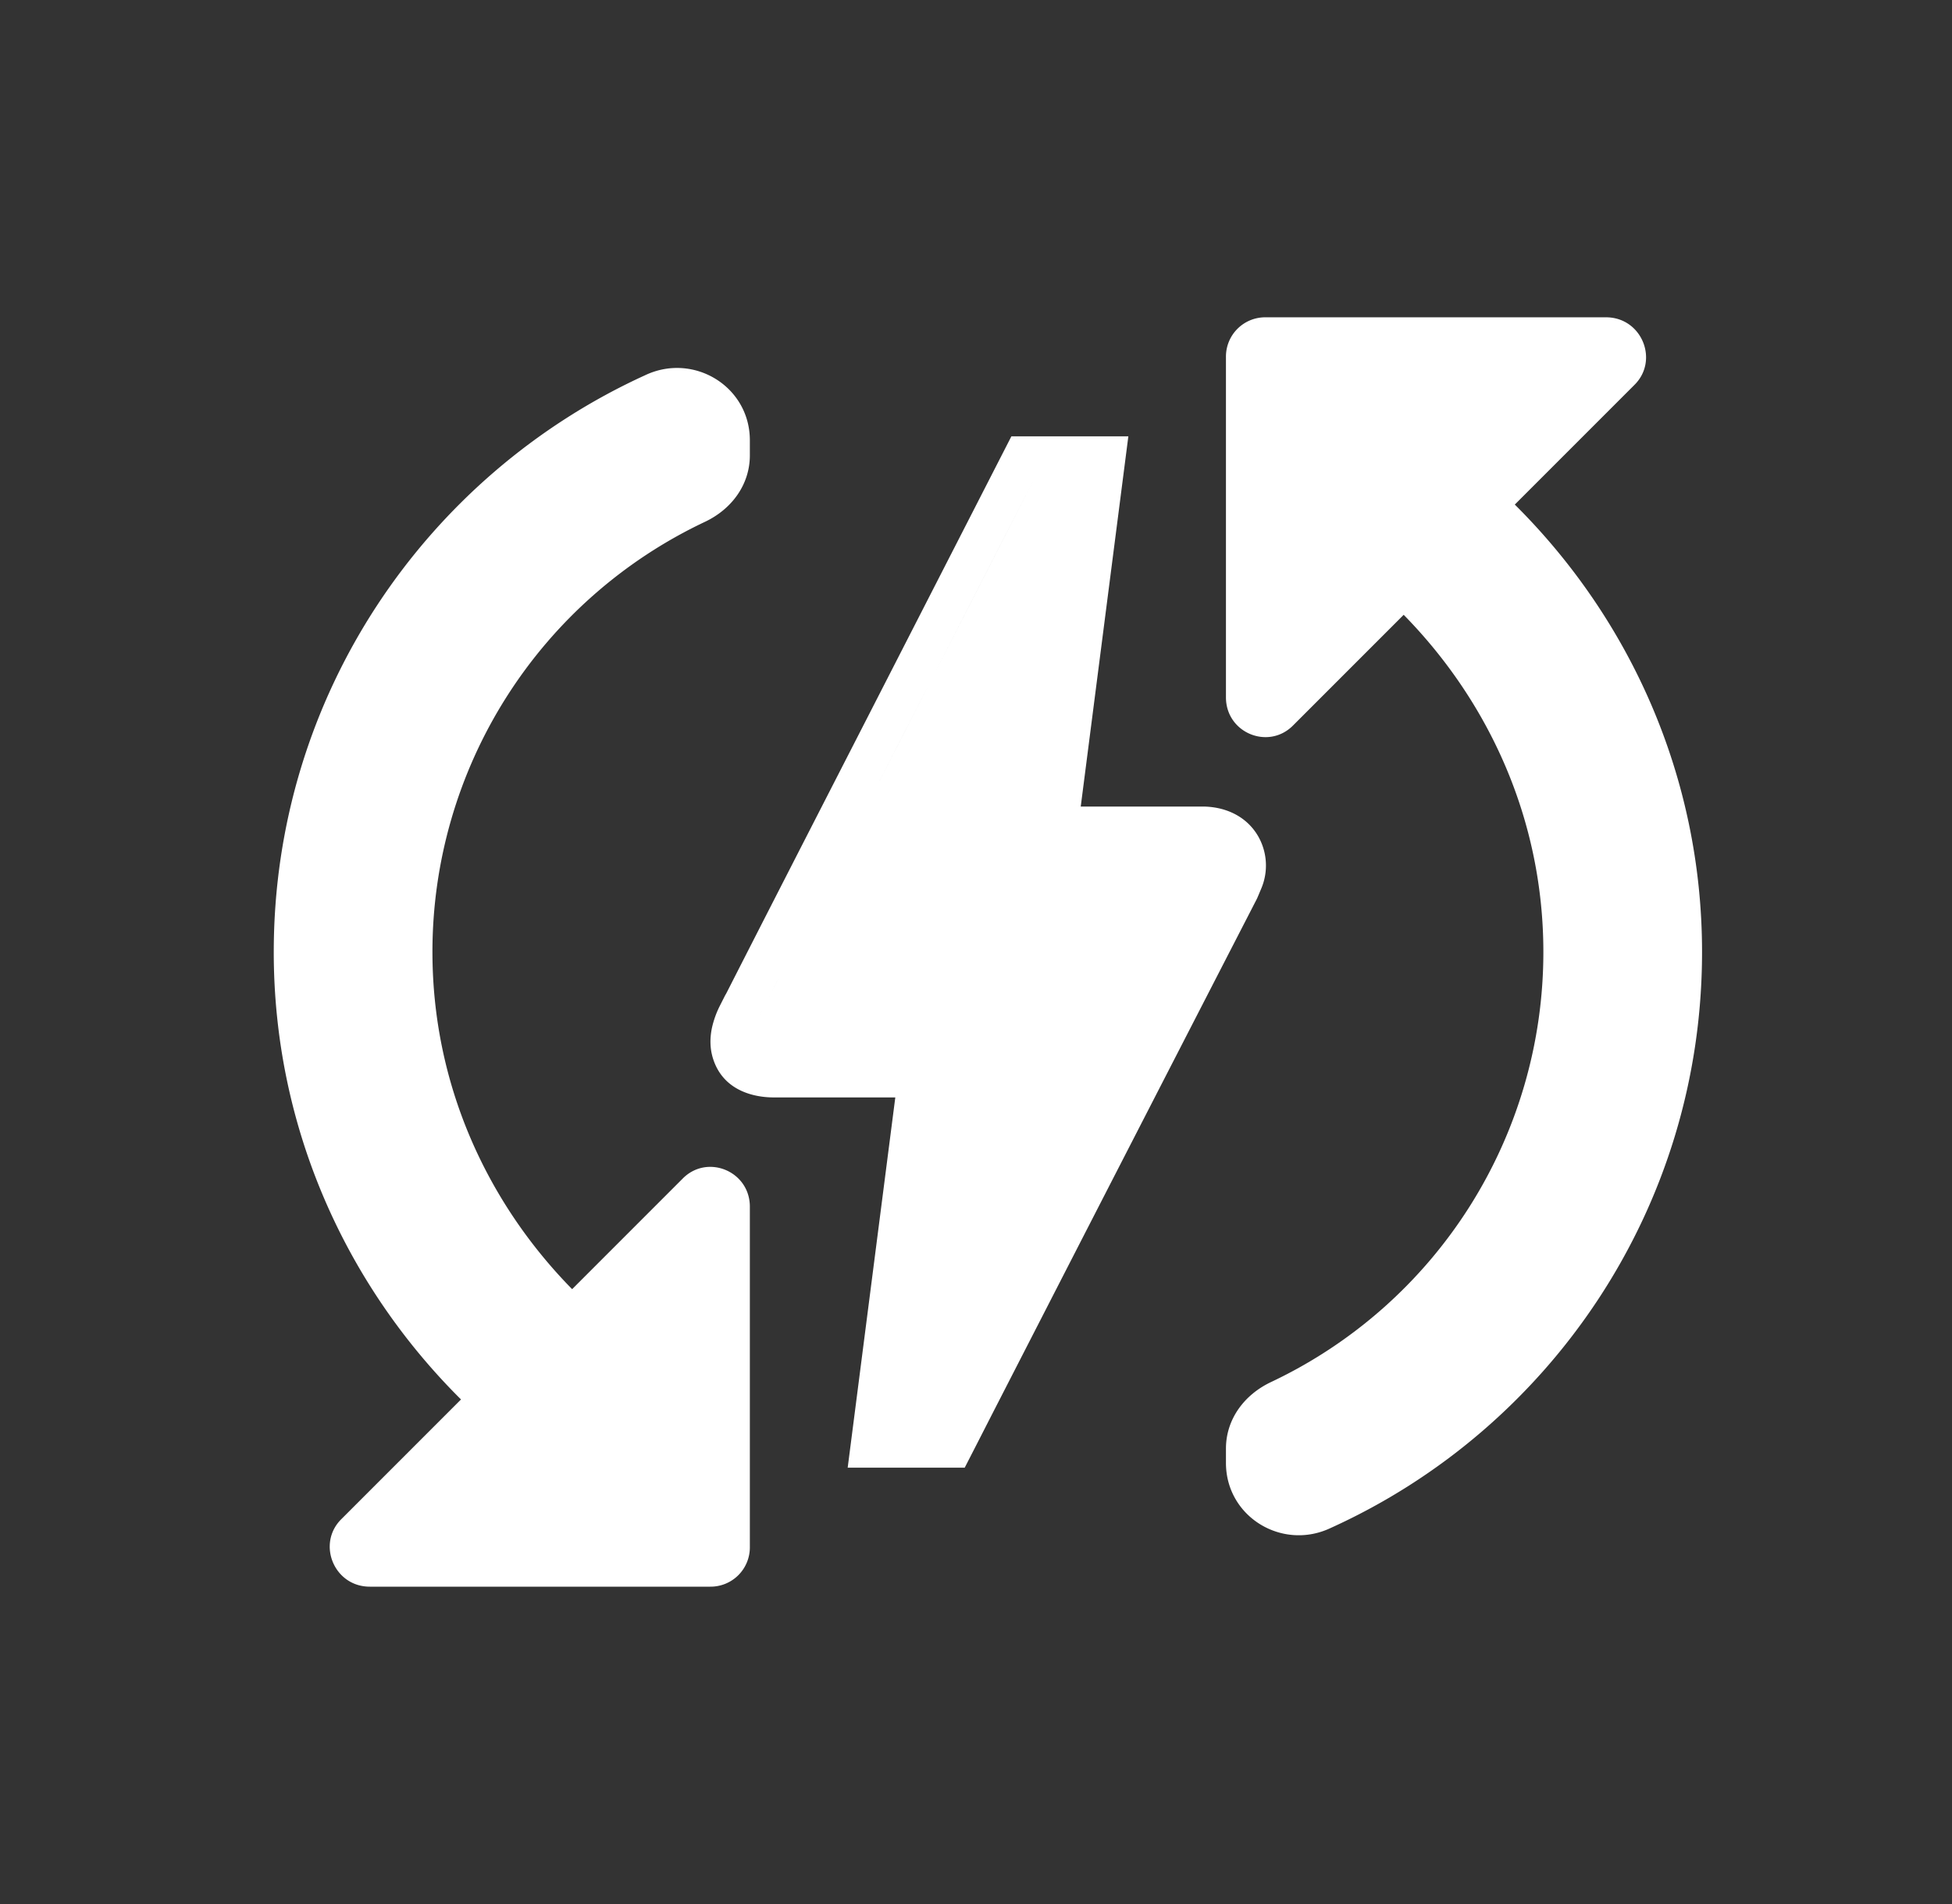 <svg width="41" height="40" viewBox="0 0 41 40" fill="none" xmlns="http://www.w3.org/2000/svg">
    <rect x="0" y="0" width="41" height="40" fill="#333333" stroke="none"/>
    <path d="M5.75 20c0 3.683 1.517 7 3.933 9.4l-2.516 2.517c-.517.516-.15 1.416.6 1.416h7.15a.825.825 0 0 0 .833-.833v-7.15c0-.75-.9-1.117-1.417-.584l-2.316 2.317c-1.8-1.833-2.934-4.316-2.934-7.083a9.99 9.99 0 0 1 5.717-9.034c.567-.266.95-.783.95-1.4V9.25c0-1.133-1.183-1.85-2.2-1.367-4.6 2.1-7.8 6.734-7.8 12.117zM33.733 6.666h-7.15a.825.825 0 0 0-.833.834v7.15c0 .75.9 1.117 1.417.583l2.316-2.317c1.8 1.834 2.934 4.317 2.934 7.084a9.99 9.99 0 0 1-5.717 9.033c-.567.267-.95.784-.95 1.4v.3c0 1.133 1.183 1.85 2.2 1.367 4.6-2.084 7.8-6.717 7.8-12.1 0-3.683-1.517-7-3.933-9.4l2.516-2.517c.517-.517.15-1.417-.6-1.417z" fill="#fff"/>
    <path fill-rule="evenodd" clip-rule="evenodd" d="M17.806 30.833h2.457l.233-.454.367-.718 1.105-2.154c.982-1.915 2.457-4.787 4.427-8.615l.014-.029.08-.19a1.238 1.238 0 0 0-.062-1.104c-.25-.432-.704-.625-1.173-.625H22.7l1-7.777h-2.457l-.232.453-2.841 5.55c-1.187 2.317-2.16 4.216-2.915 5.699a.904.904 0 0 0-.011.02l-.01.016-.013.025-.093.184a1.997 1.997 0 0 0-.173.473c-.037.174-.059.418.03.678.22.651.852.79 1.267.79h2.553l-1 7.778zm-1.933-9.344zm.087-.167.357-.7.037-.072a760.526 760.526 0 0 0-.394.772zm2.401-4.696.55-1.075c.84-1.64 1.788-3.49 2.842-5.551" fill="#fff"/>
</svg>
